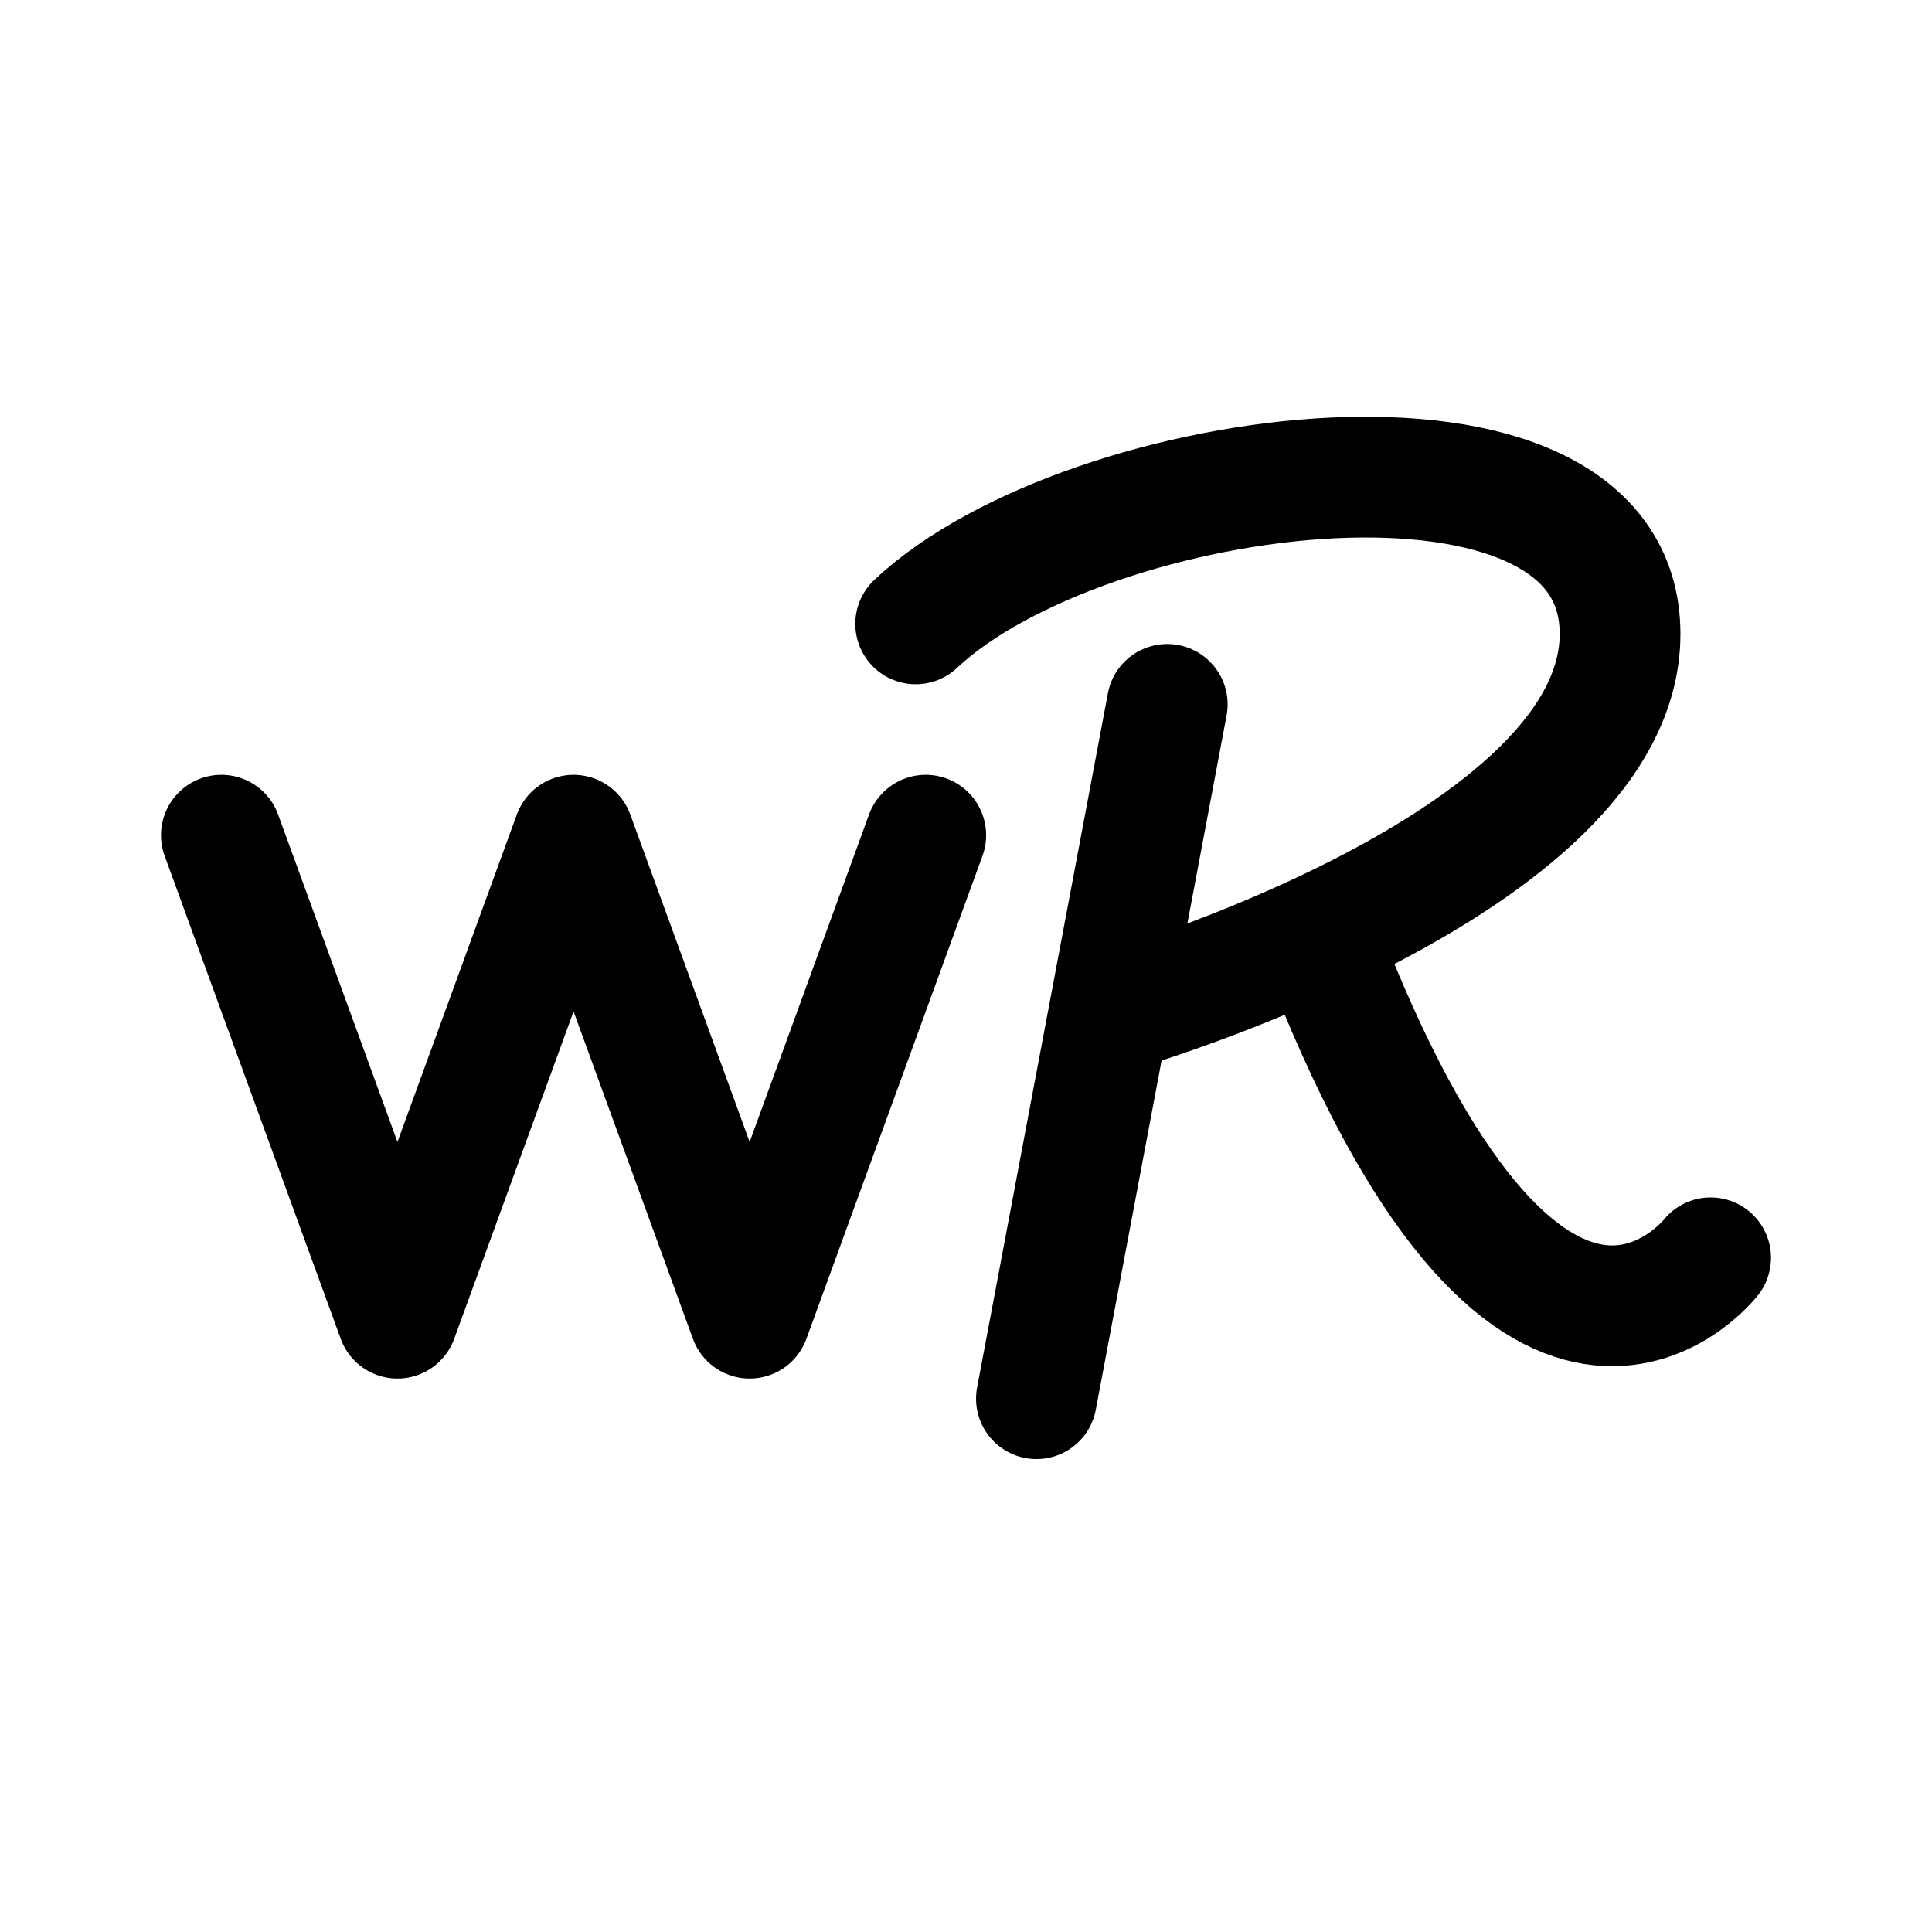 <svg width="192" height="192" viewBox="0 0 192 192" fill="none" xmlns="http://www.w3.org/2000/svg"><path d="m92 83-17.5 48L57 83l-17.5 48L22 83m94-13-13 69m28-46c21 55 39 32 39 32" stroke="#000" stroke-width="12" stroke-linecap="round" stroke-linejoin="round"/><path d="M111 100.5S161 86 161 63c0-24-53-17-70-1" stroke="#000" stroke-width="12" stroke-linecap="round" stroke-linejoin="round"/></svg>